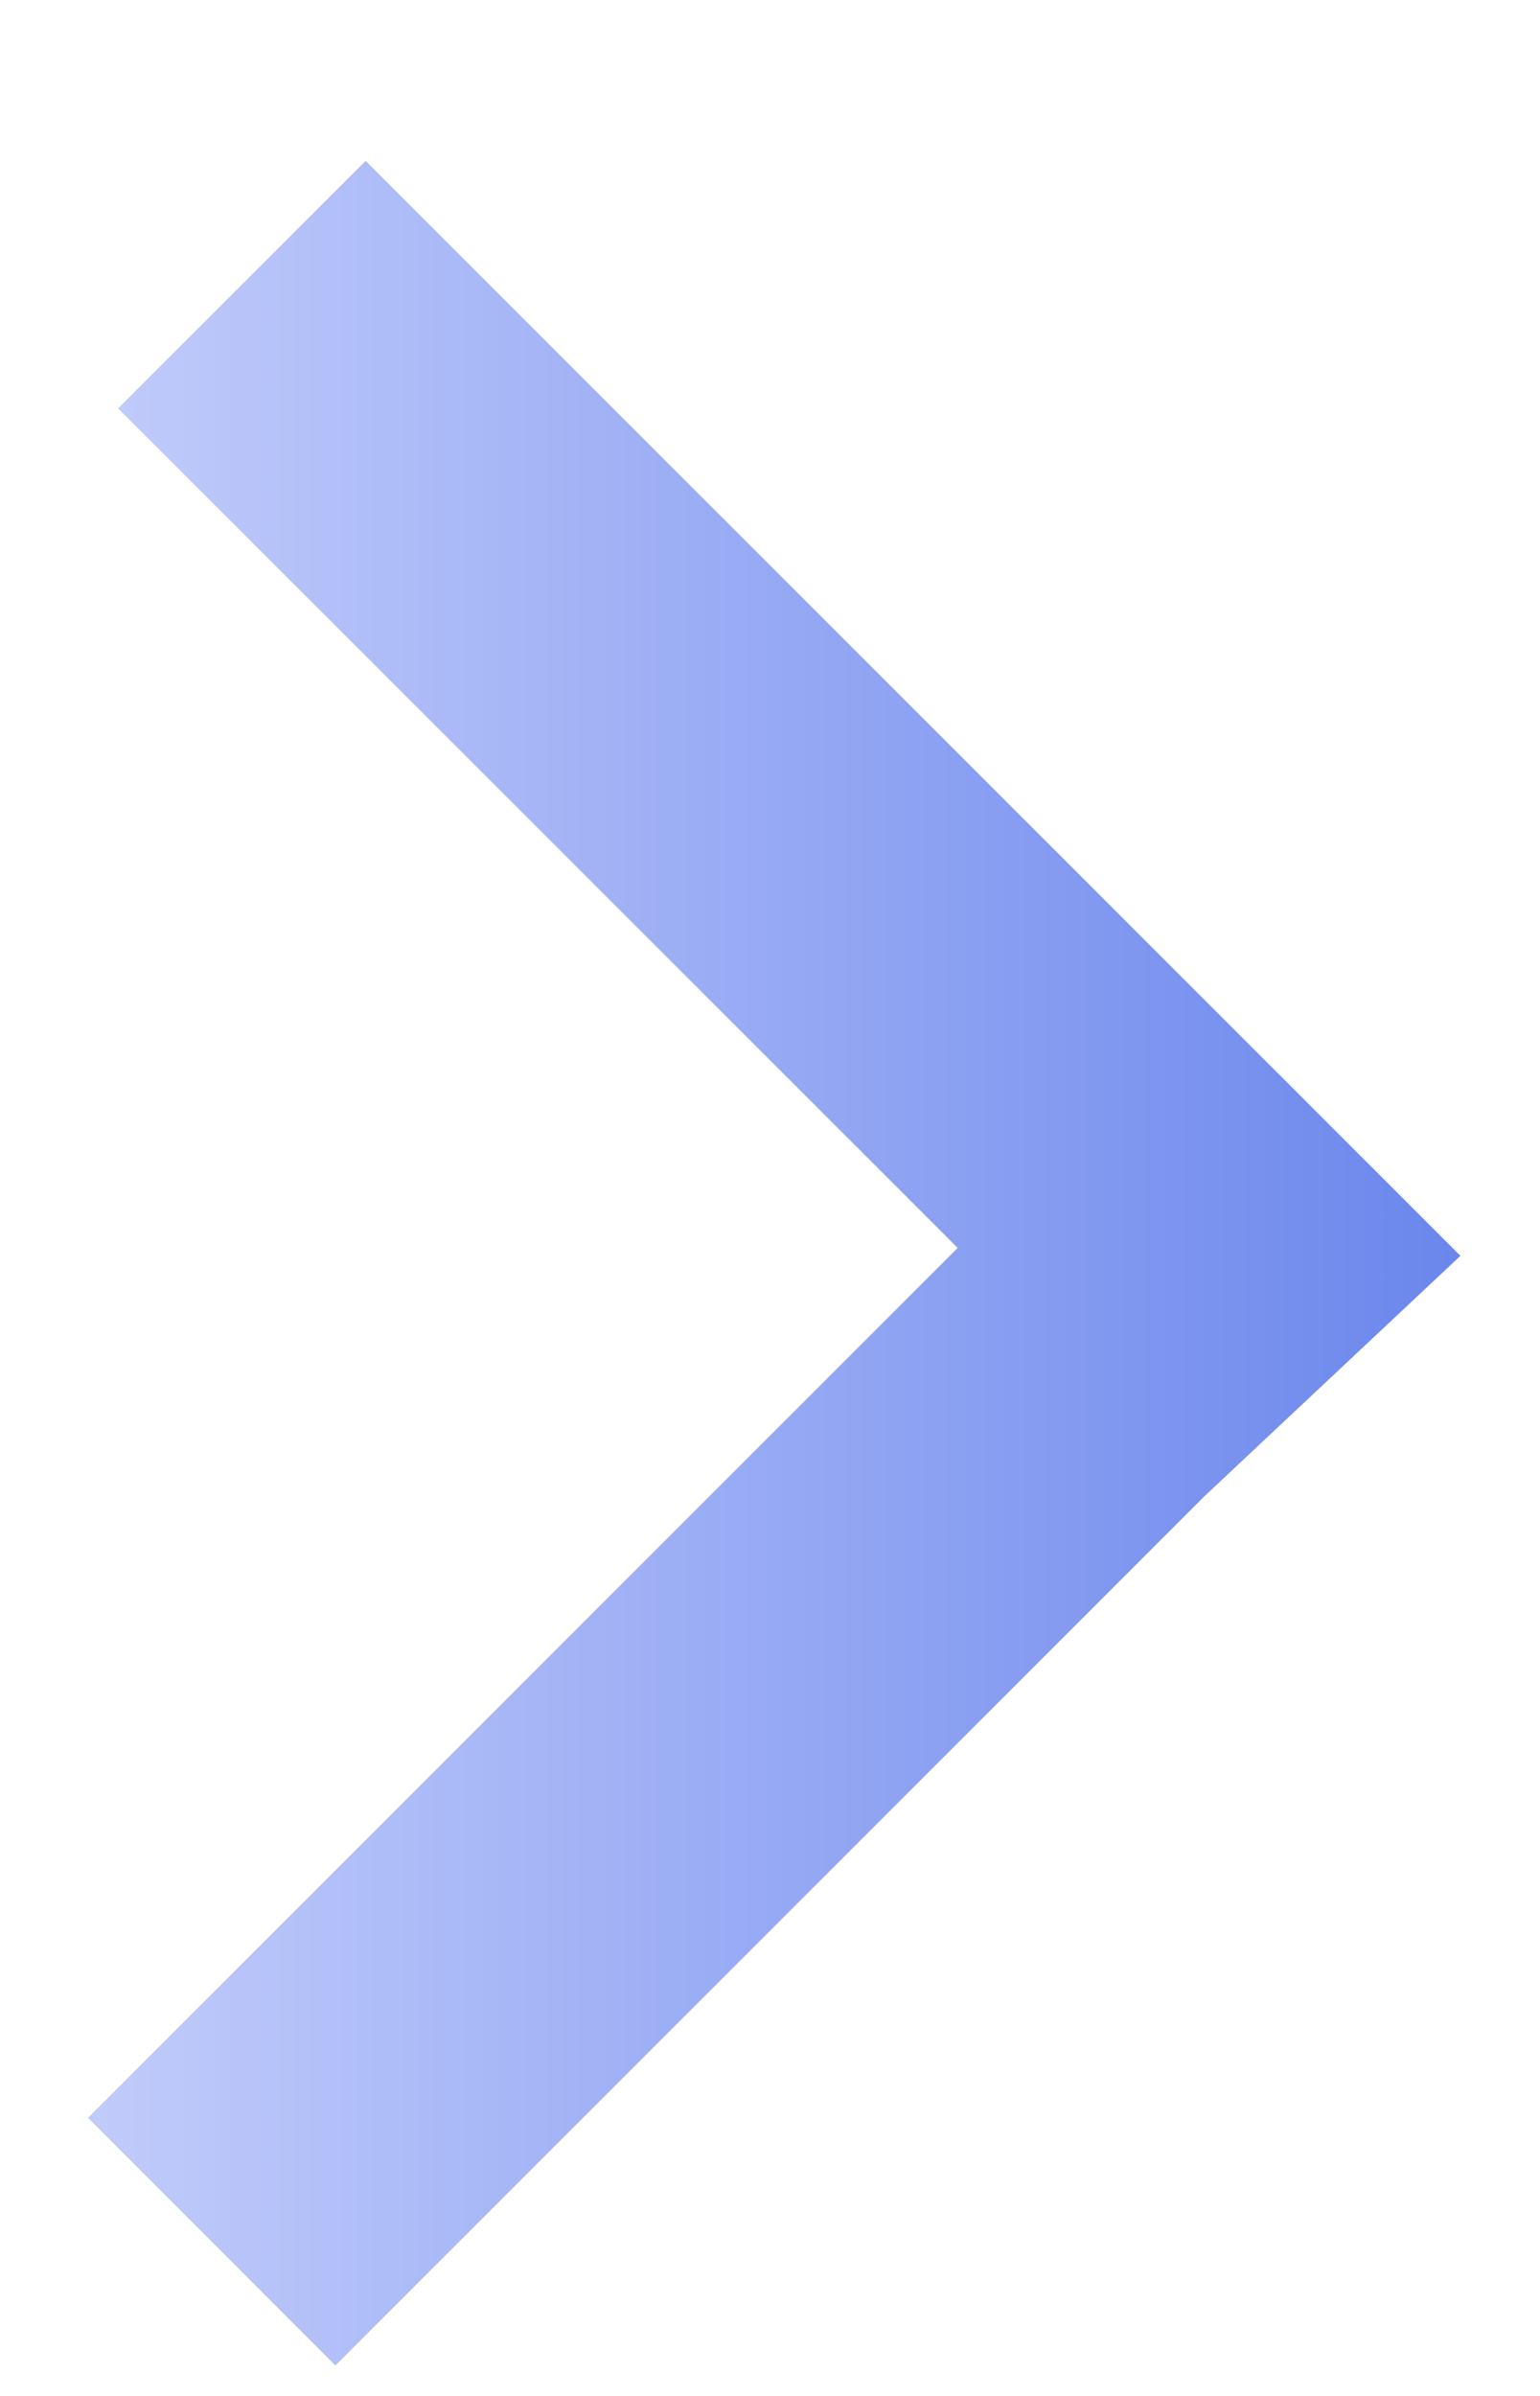 ﻿<?xml version="1.0" encoding="utf-8"?>
<svg version="1.1" xmlns:xlink="http://www.w3.org/1999/xlink" width="9px" height="14px" xmlns="http://www.w3.org/2000/svg">
  <defs>
    <linearGradient gradientUnits="userSpaceOnUse" x1="-0.822" y1="7.462" x2="8.958" y2="7.462" id="LinearGradient447">
      <stop id="Stop448" stop-color="#d0d7fd" offset="0" />
      <stop id="Stop449" stop-color="#6683eb" offset="1" />
    </linearGradient>
  </defs>
  <g transform="matrix(1 0 0 1 -116 -872 )">
    <path d="M 0.514 12.375  L 5.597 7.292  L 0.69 2.386  L 2.137 0.94  L 8.535 7.338  L 7.043 8.739  L 1.96 13.822  L 0.514 12.375  Z " fill-rule="nonzero" fill="url(#LinearGradient447)" stroke="none" transform="matrix(1 0 0 1 116 872 )" />
  </g>
</svg>